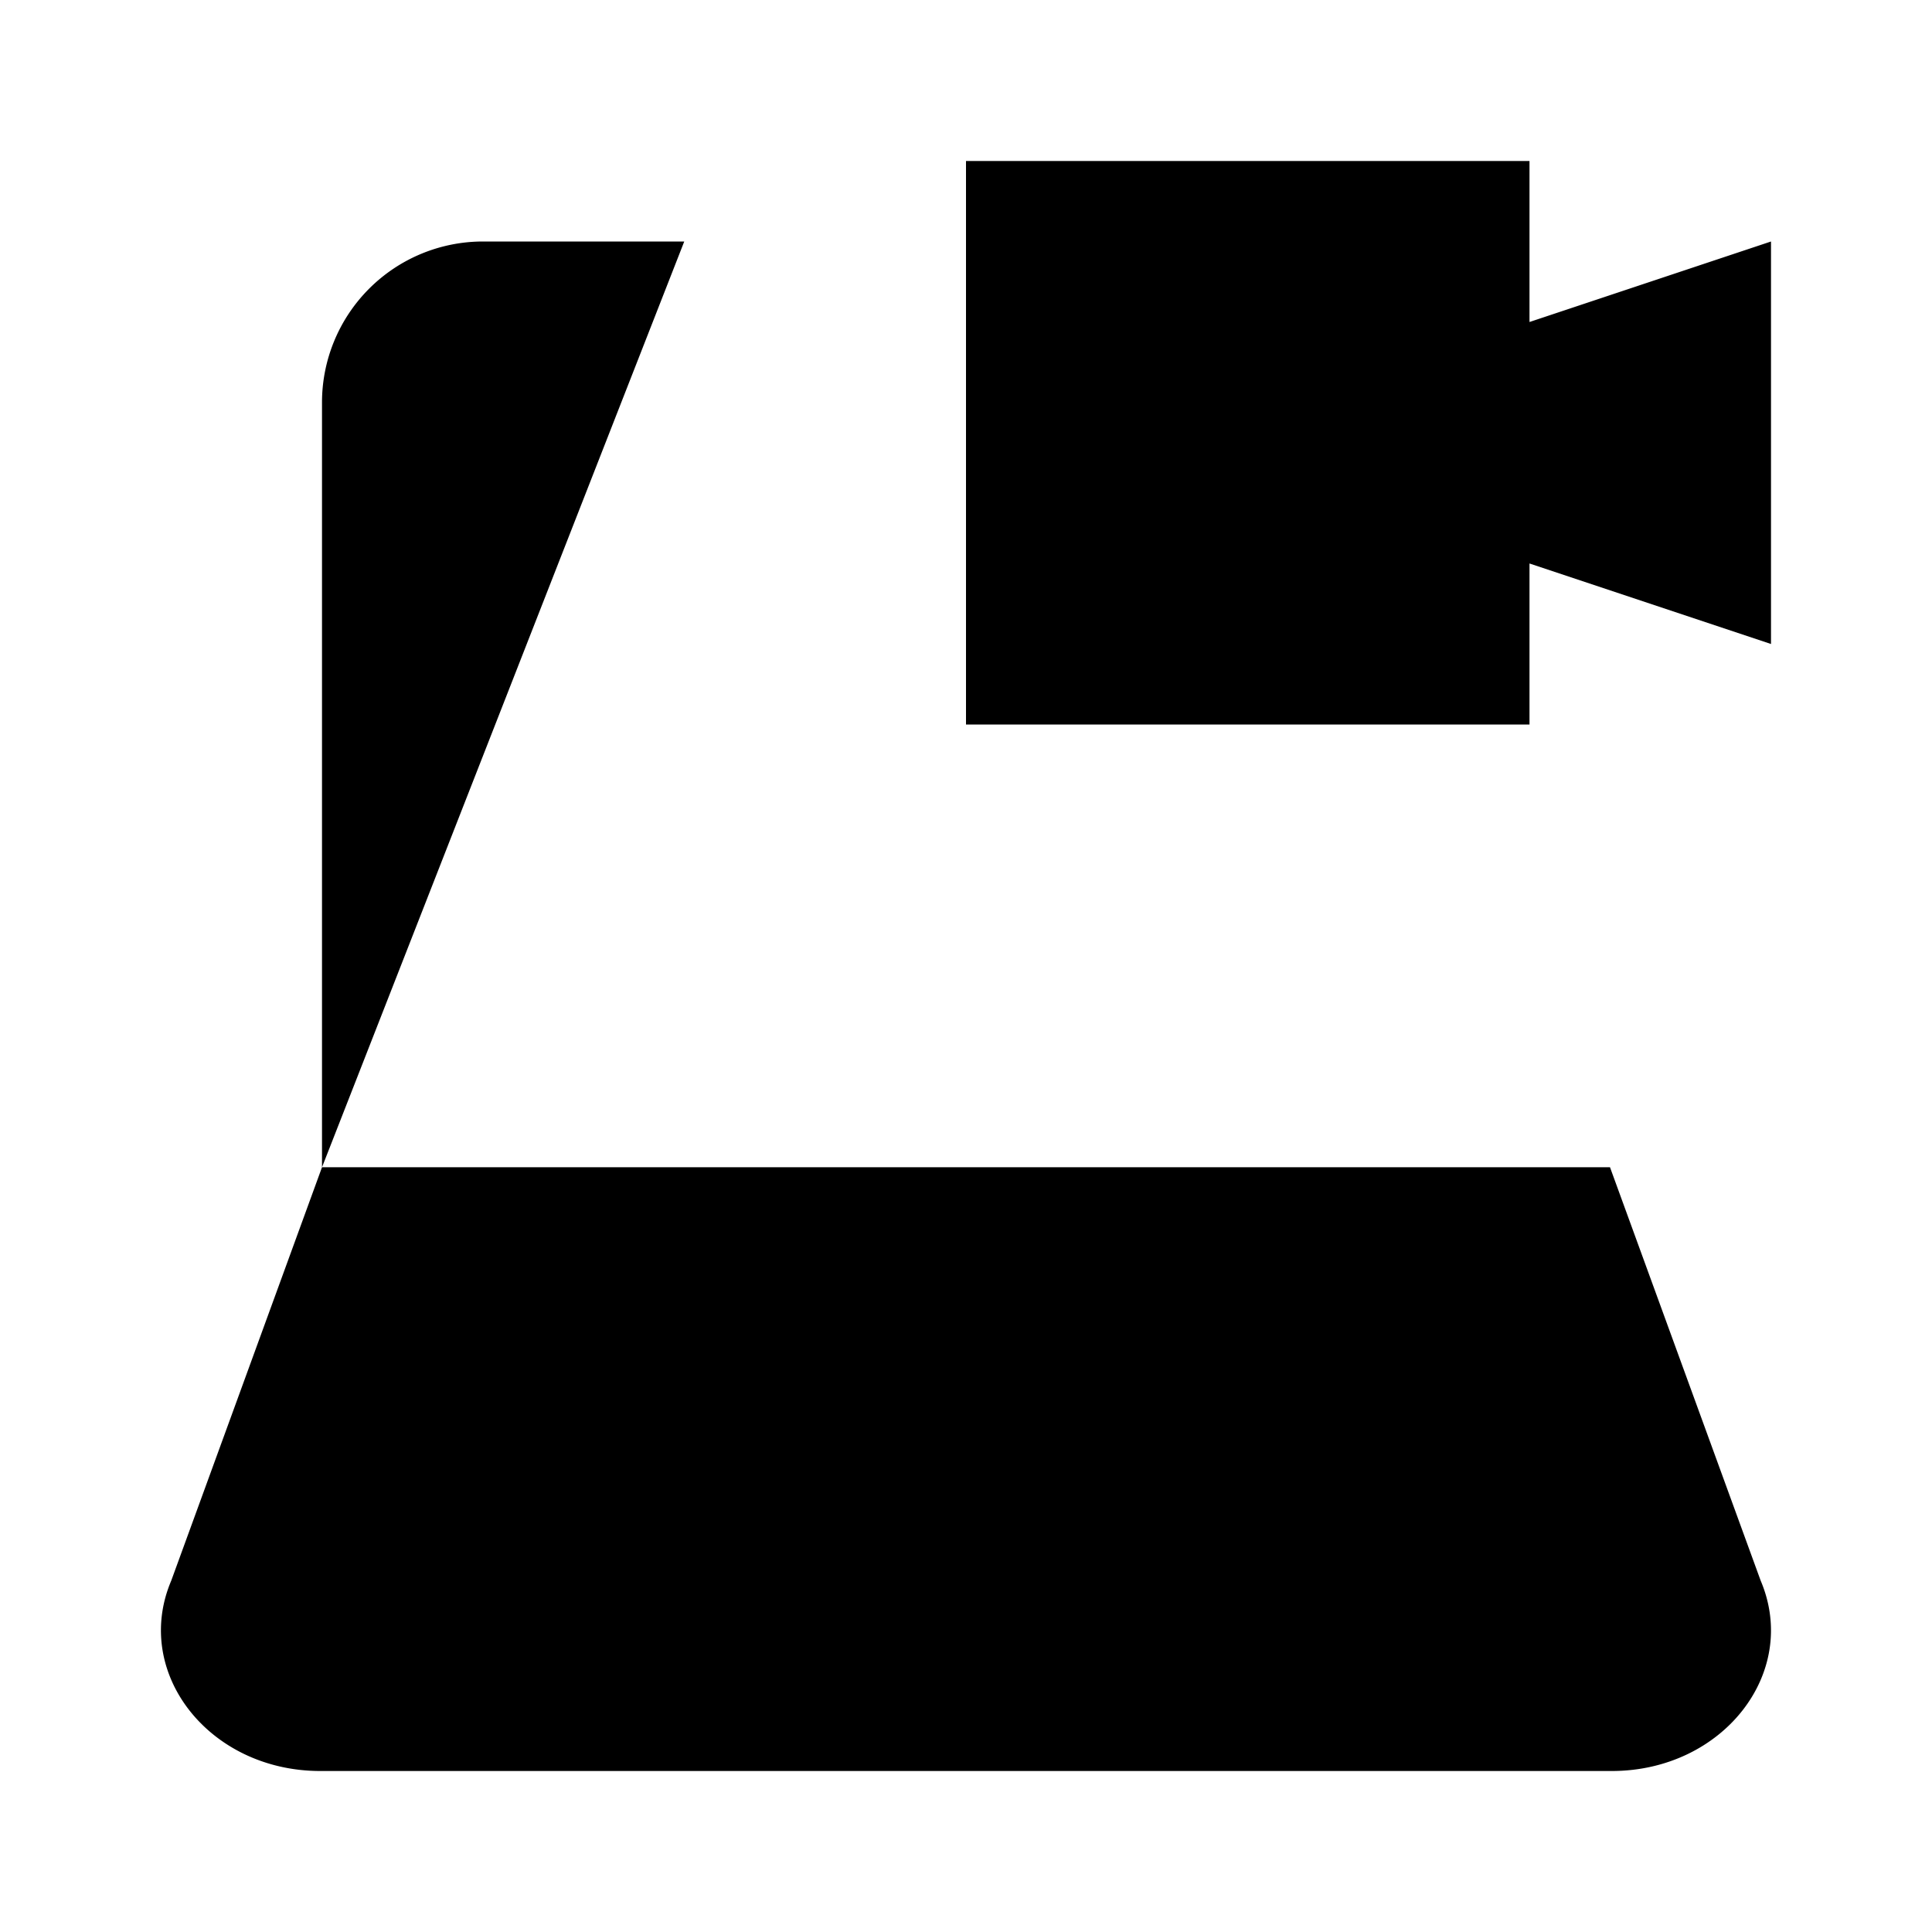 <svg xmlns="http://www.w3.org/2000/svg" viewBox="0 0 24 24"><path d="m20 14.5 1.872 5.136c.485 1.144-.47 2.364-1.85 2.364H3.978c-1.38 0-2.336-1.22-1.851-2.364L4 14.5m16 0H4m16 0v-2m-16 2V5a2 2 0 0 1 2-2h2.5M19 7l3 1V3l-3 1m-7-2h7v7h-7z"/></svg>